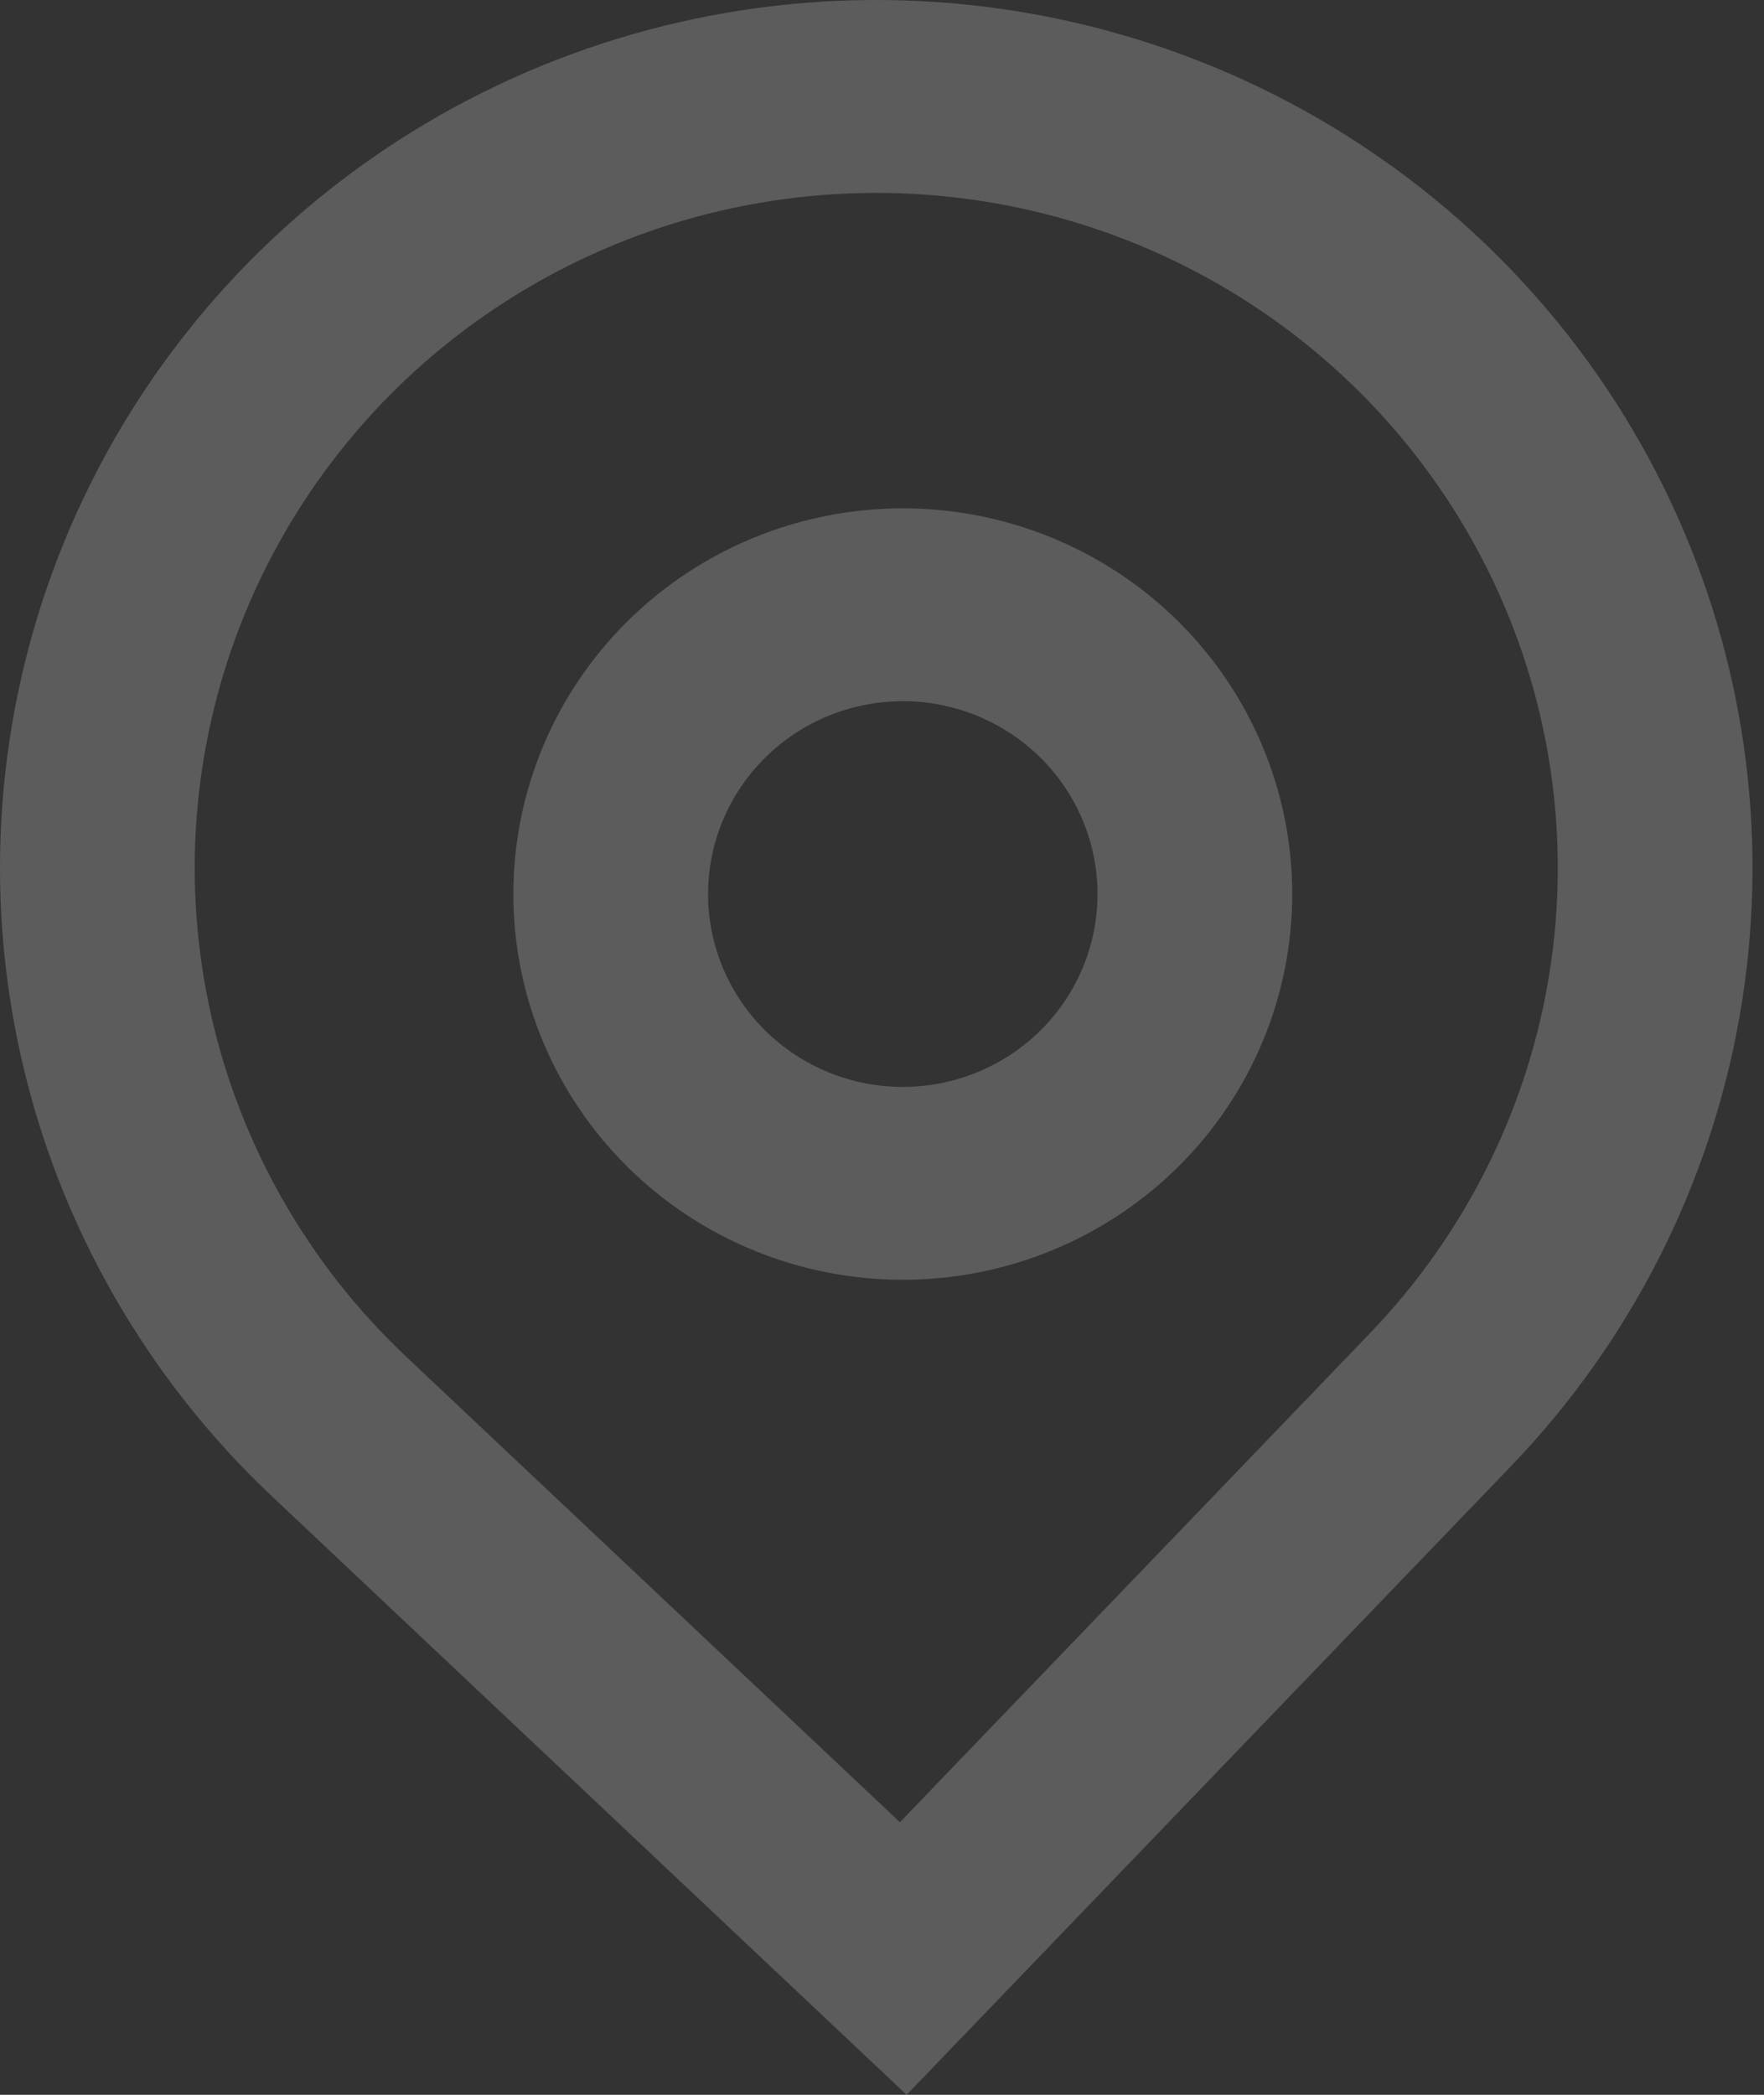 <svg width="96" height="114" viewBox="0 0 96 114" fill="none" xmlns="http://www.w3.org/2000/svg">
<rect x="0" y="0" width="96" height="114" fill="#333333" stroke="none"/>
<path fill-rule="evenodd" clip-rule="evenodd" d="M70.326 48.655C70.326 54.222 68.093 59.561 64.119 63.497C60.144 67.434 54.753 69.645 49.132 69.645C43.511 69.645 38.12 67.434 34.145 63.497C30.171 59.561 27.938 54.222 27.938 48.655C27.938 43.087 30.171 37.748 34.145 33.812C38.12 29.876 43.511 27.664 49.132 27.664C54.753 27.664 60.144 29.876 64.119 33.812C68.093 37.748 70.326 43.087 70.326 48.655ZM59.729 48.655C59.729 51.438 58.613 54.108 56.625 56.076C54.638 58.044 51.943 59.15 49.132 59.15C46.321 59.15 43.626 58.044 41.639 56.076C39.651 54.108 38.535 51.438 38.535 48.655C38.535 45.871 39.651 43.202 41.639 41.233C43.626 39.265 46.321 38.159 49.132 38.159C51.943 38.159 54.638 39.265 56.625 41.233C58.613 43.202 59.729 45.871 59.729 48.655Z" fill="white" fill-opacity="0.2"/>
<path fill-rule="evenodd" clip-rule="evenodd" d="M14.804 81.433C7.974 74.992 3.225 66.689 1.158 57.575C-0.908 48.461 -0.199 38.945 3.196 30.23C6.59 21.515 12.518 13.993 20.23 8.615C27.941 3.236 37.09 0.243 46.519 0.014C55.947 -0.215 65.233 2.33 73.201 7.328C81.17 12.326 87.463 19.551 91.284 28.091C95.106 36.631 96.285 46.101 94.673 55.304C93.06 64.508 88.728 73.031 82.224 79.796L49.341 114L14.804 81.433ZM74.552 72.559L48.975 99.165L22.111 73.835C16.799 68.825 13.105 62.367 11.498 55.279C9.891 48.19 10.443 40.789 13.083 34.011C15.723 27.233 20.333 21.382 26.331 17.199C32.328 13.016 39.444 10.688 46.777 10.509C54.111 10.331 61.333 12.31 67.53 16.197C73.728 20.084 78.623 25.703 81.595 32.345C84.568 38.986 85.486 46.352 84.232 53.51C82.978 60.668 79.609 67.297 74.552 72.559Z" fill="white" fill-opacity="0.2"/>
</svg>
